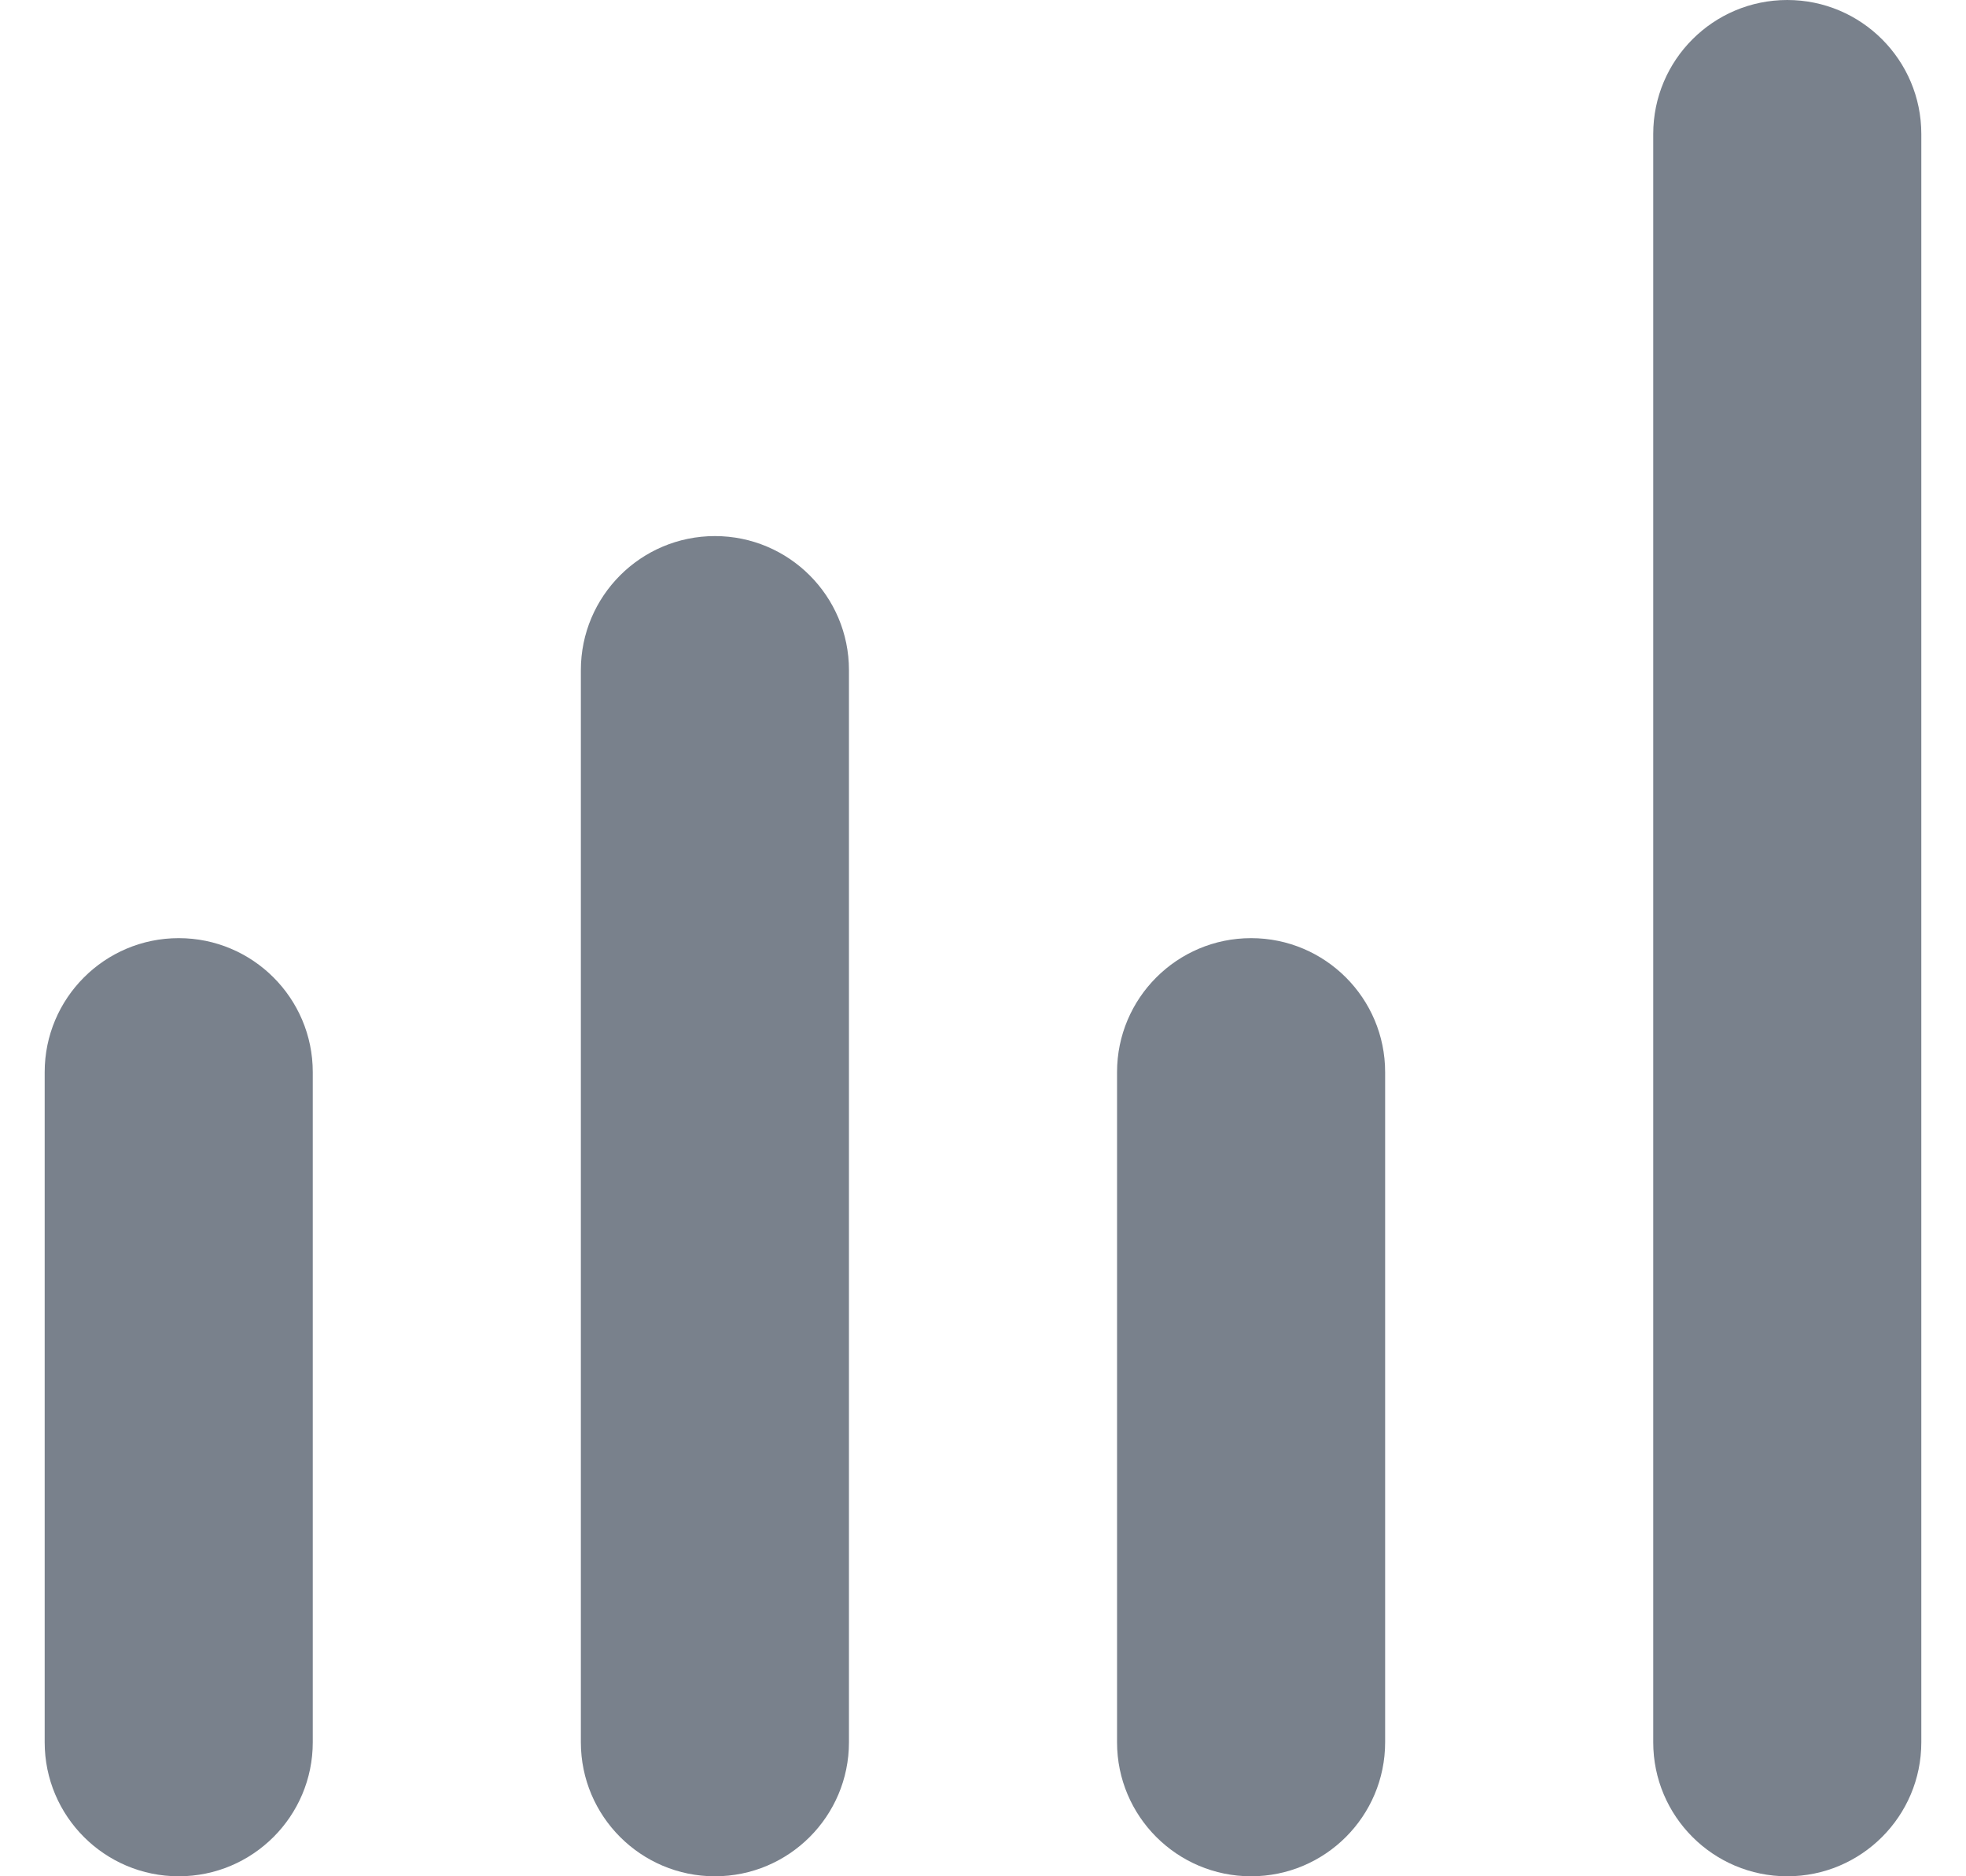 <svg width="22" height="21" viewBox="0 0 22 21" fill="none" xmlns="http://www.w3.org/2000/svg">
<path fill-rule="evenodd" clip-rule="evenodd" d="M21.5 1.5C21.5 0.672 20.828 0 20 0C19.172 0 18.5 0.672 18.5 1.5V19.5C18.5 20.328 19.172 21 20 21C20.828 21 21.5 20.328 21.5 19.5V1.5ZM9.5 7.5C9.5 6.672 8.828 6 8 6C7.172 6 6.5 6.672 6.5 7.5V19.5C6.5 20.328 7.172 21 8 21C8.828 21 9.5 20.328 9.5 19.5V7.5ZM3.5 12C3.5 11.172 2.828 10.5 2 10.5C1.172 10.5 0.5 11.172 0.5 12V19.5C0.5 20.328 1.172 21 2 21C2.828 21 3.5 20.328 3.5 19.5V12ZM14 10.5C14.828 10.5 15.5 11.172 15.5 12V19.5C15.5 20.328 14.828 21 14 21C13.172 21 12.5 20.328 12.5 19.5V12C12.5 11.172 13.172 10.5 14 10.5Z" fill="#79818C"/>
</svg>
